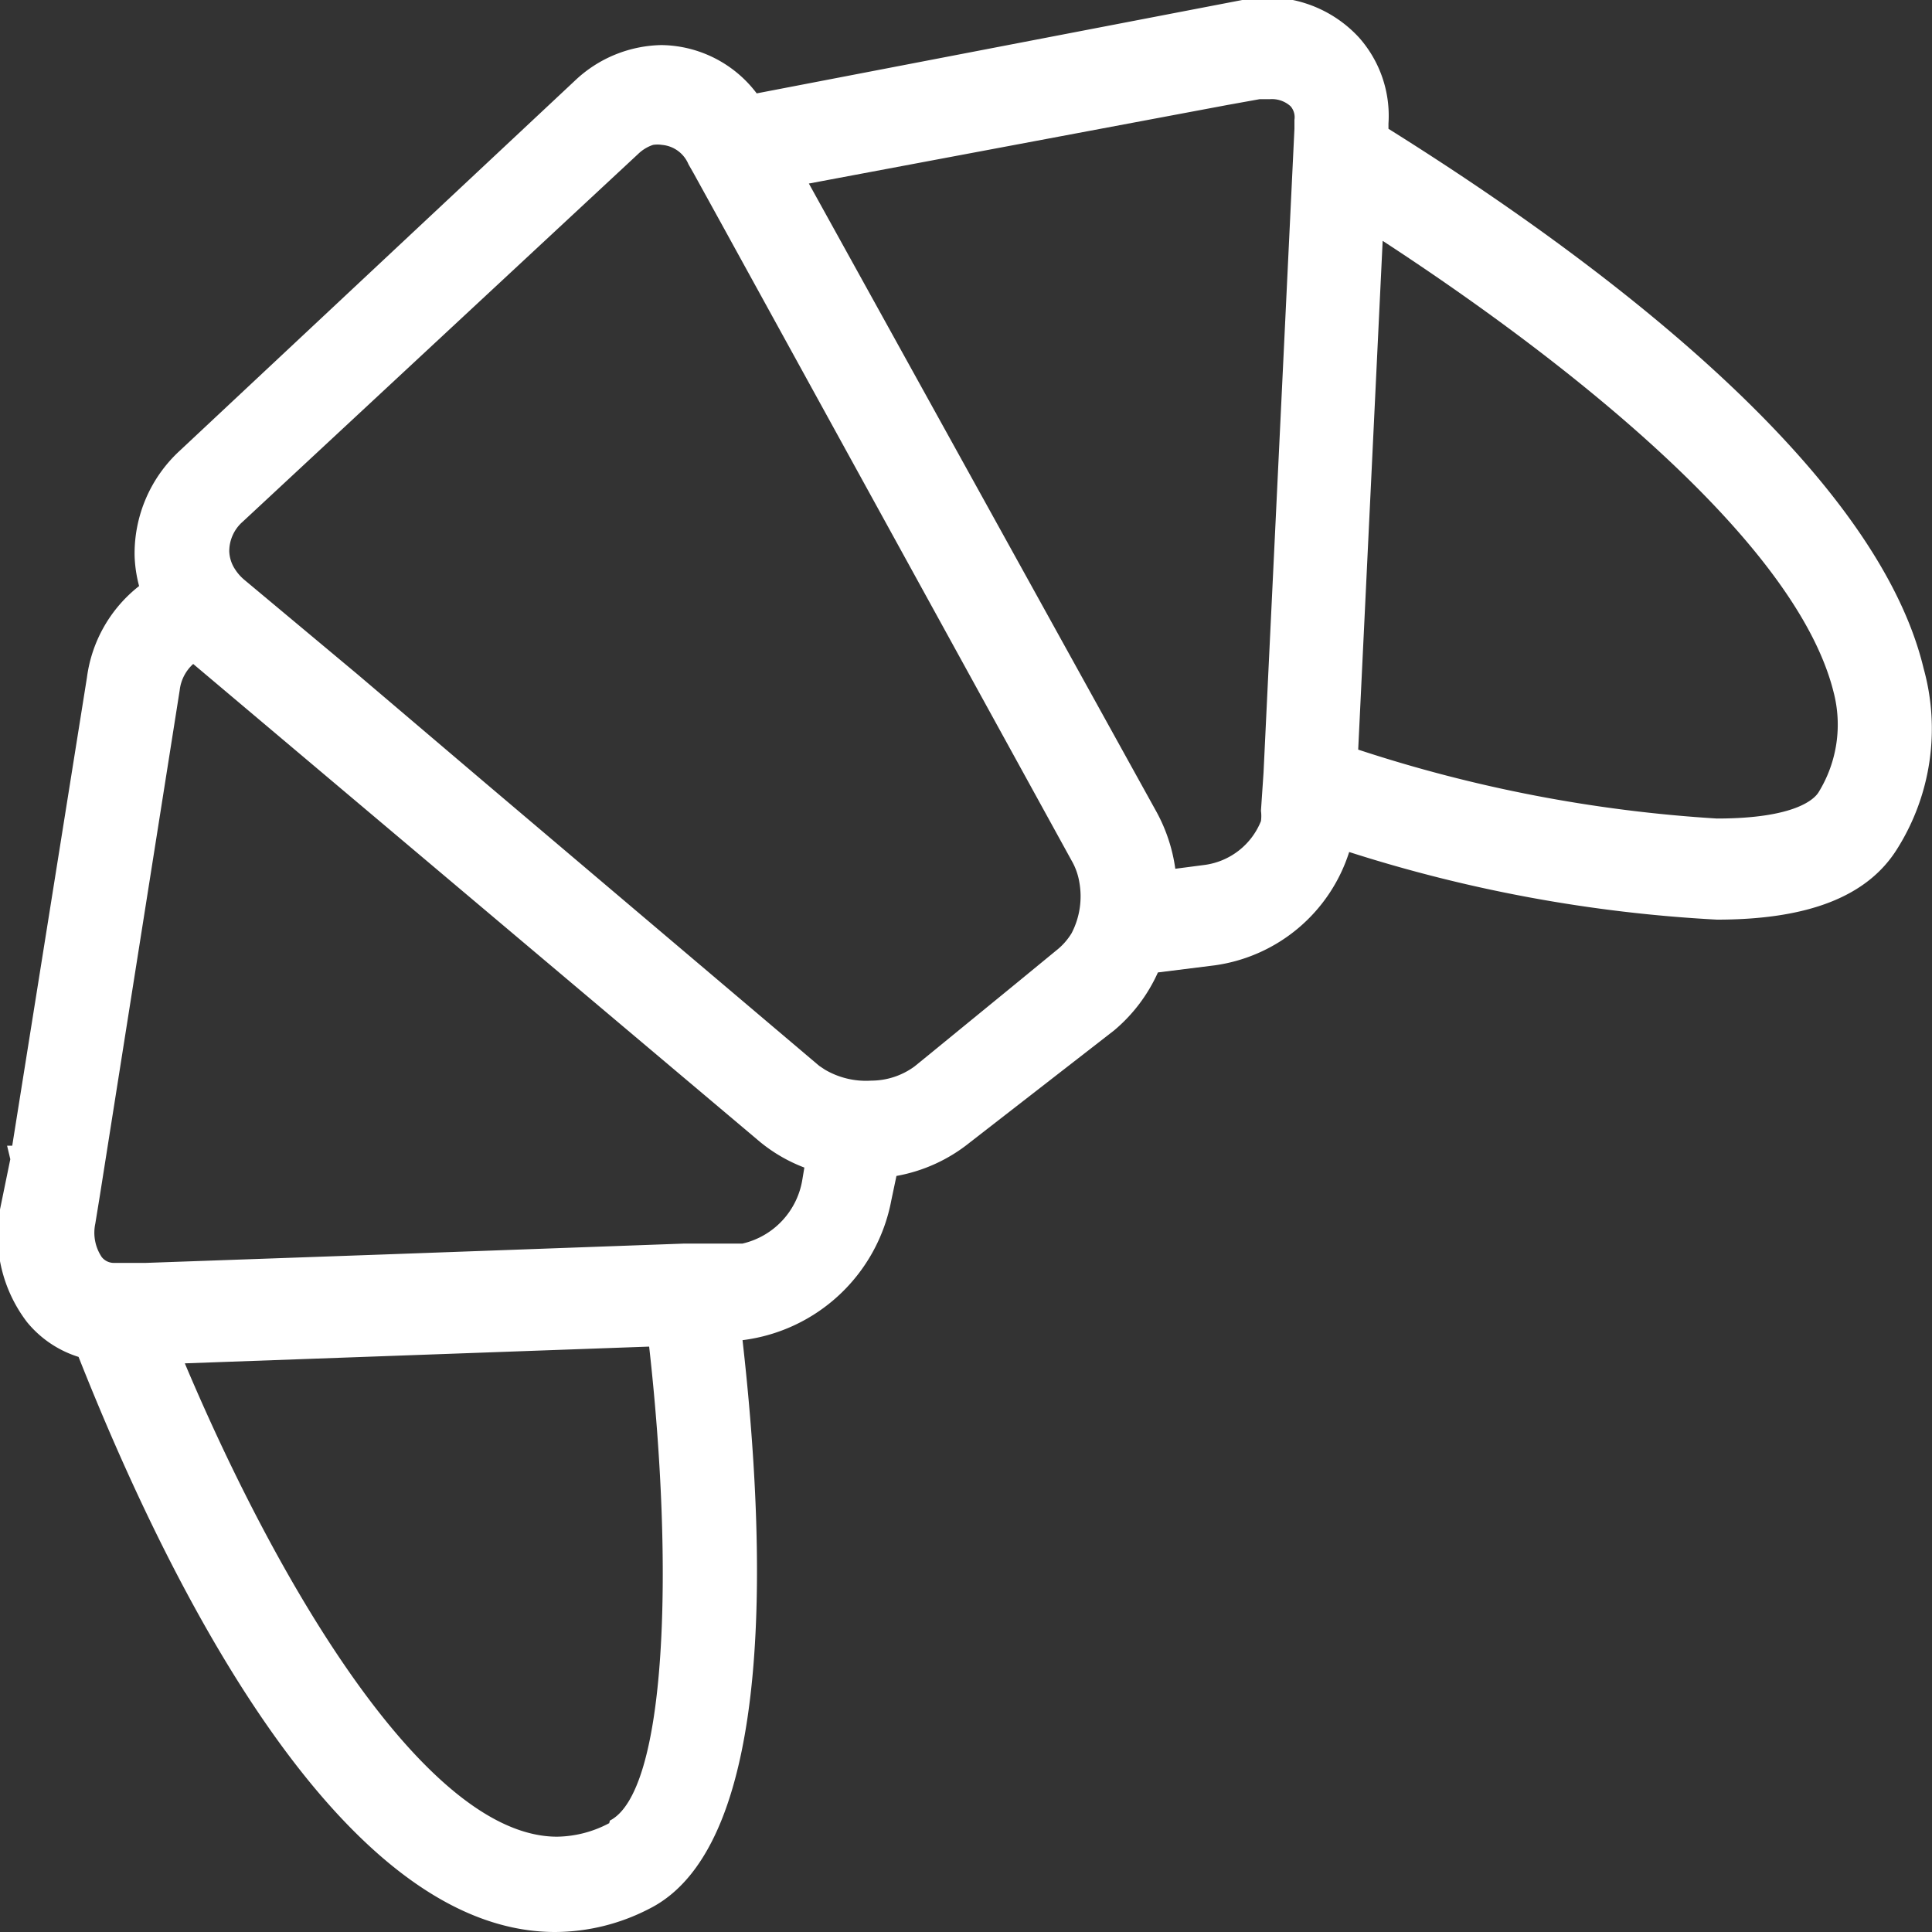 <svg xmlns="http://www.w3.org/2000/svg" viewBox="0 0 30 30"><rect x="0" y="0" width="30" height="30" fill="#333333" stroke="none"/><defs><style>.cls-1{fill:#fff;}</style></defs><title>icon_white_menu</title><g id="レイヤー_2" data-name="レイヤー 2"><g id="レイヤー_1-2" data-name="レイヤー 1"><g id="icon_products_white.svg"><path class="cls-1" d="M21.56,2V1.92A1.83,1.83,0,0,0,21.1.58,1.93,1.93,0,0,0,19.29,0L11.75,1.45A1.88,1.88,0,0,0,10.27.7a2,2,0,0,0-1.34.55L2.79,7a2.17,2.17,0,0,0-.7,1.63,2.07,2.07,0,0,0,.07.47,2.16,2.16,0,0,0-.81,1.42L.19,17.79H.11L.16,18,0,18.78a2.22,2.22,0,0,0,.42,1.75,1.68,1.68,0,0,0,.8.54c1.31,3.31,4,8.93,7.4,8.93a3.2,3.2,0,0,0,1.46-.36c2-1,1.8-5.74,1.45-8.83h0a2.69,2.69,0,0,0,2.31-2.17l.08-.38a2.52,2.52,0,0,0,1.14-.52L17.3,16a2.52,2.52,0,0,0,.68-.9l.88-.11a2.56,2.56,0,0,0,2.09-1.76,22.63,22.63,0,0,0,5.71,1.05h0c1.42,0,2.34-.36,2.8-1.1a3.5,3.5,0,0,0,.41-2.8C29.06,7,24.07,3.57,21.56,2ZM28.24,12.3c-.06.1-.35.41-1.58.41h0a22.12,22.12,0,0,1-5.57-1.07l.38-7.9c2.7,1.76,6.4,4.61,7,7A2,2,0,0,1,28.24,12.3Zm-8.66.29a.59.59,0,0,1,0,.16,1.1,1.1,0,0,1-.87.68l-.46.06a2.58,2.58,0,0,0-.29-.88L12.56,2.85l6.5-1.22.5-.09.16,0a.43.43,0,0,1,.32.11.26.26,0,0,1,.06.21V2l-.48,10ZM16.4,14.76l-.67.55-1.37,1.12-.16.13a1.14,1.14,0,0,1-.67.22,1.26,1.26,0,0,1-.72-.17l-.09-.06L7.55,12.17l-2-1.7L3.79,9a.72.72,0,0,1-.14-.16.54.54,0,0,1-.09-.28.61.61,0,0,1,.21-.46L9.91,2.39a.61.61,0,0,1,.23-.14.44.44,0,0,1,.14,0,.49.49,0,0,1,.41.3l.08.14.43.78,5.46,9.93a1,1,0,0,1,.1.3,1.24,1.24,0,0,1-.12.79A1,1,0,0,1,16.4,14.76Zm-3.94,3.55a1.22,1.22,0,0,1-.93,1h-.16l-.74,0-4.69.17-3.67.13-.49,0v.76h0v-.76a.24.24,0,0,1-.2-.09A.68.68,0,0,1,1.48,19l.07-.43.12-.76,1.12-7.09A.65.65,0,0,1,3,10.31l8.8,7.42a2.46,2.46,0,0,0,.69.4Zm-3,10a1.77,1.77,0,0,1-.81.21c-2,0-4.29-3.82-5.78-7.35l7.21-.26C10.47,24.38,10.35,27.82,9.47,28.27Z"/></g></g></g></svg>